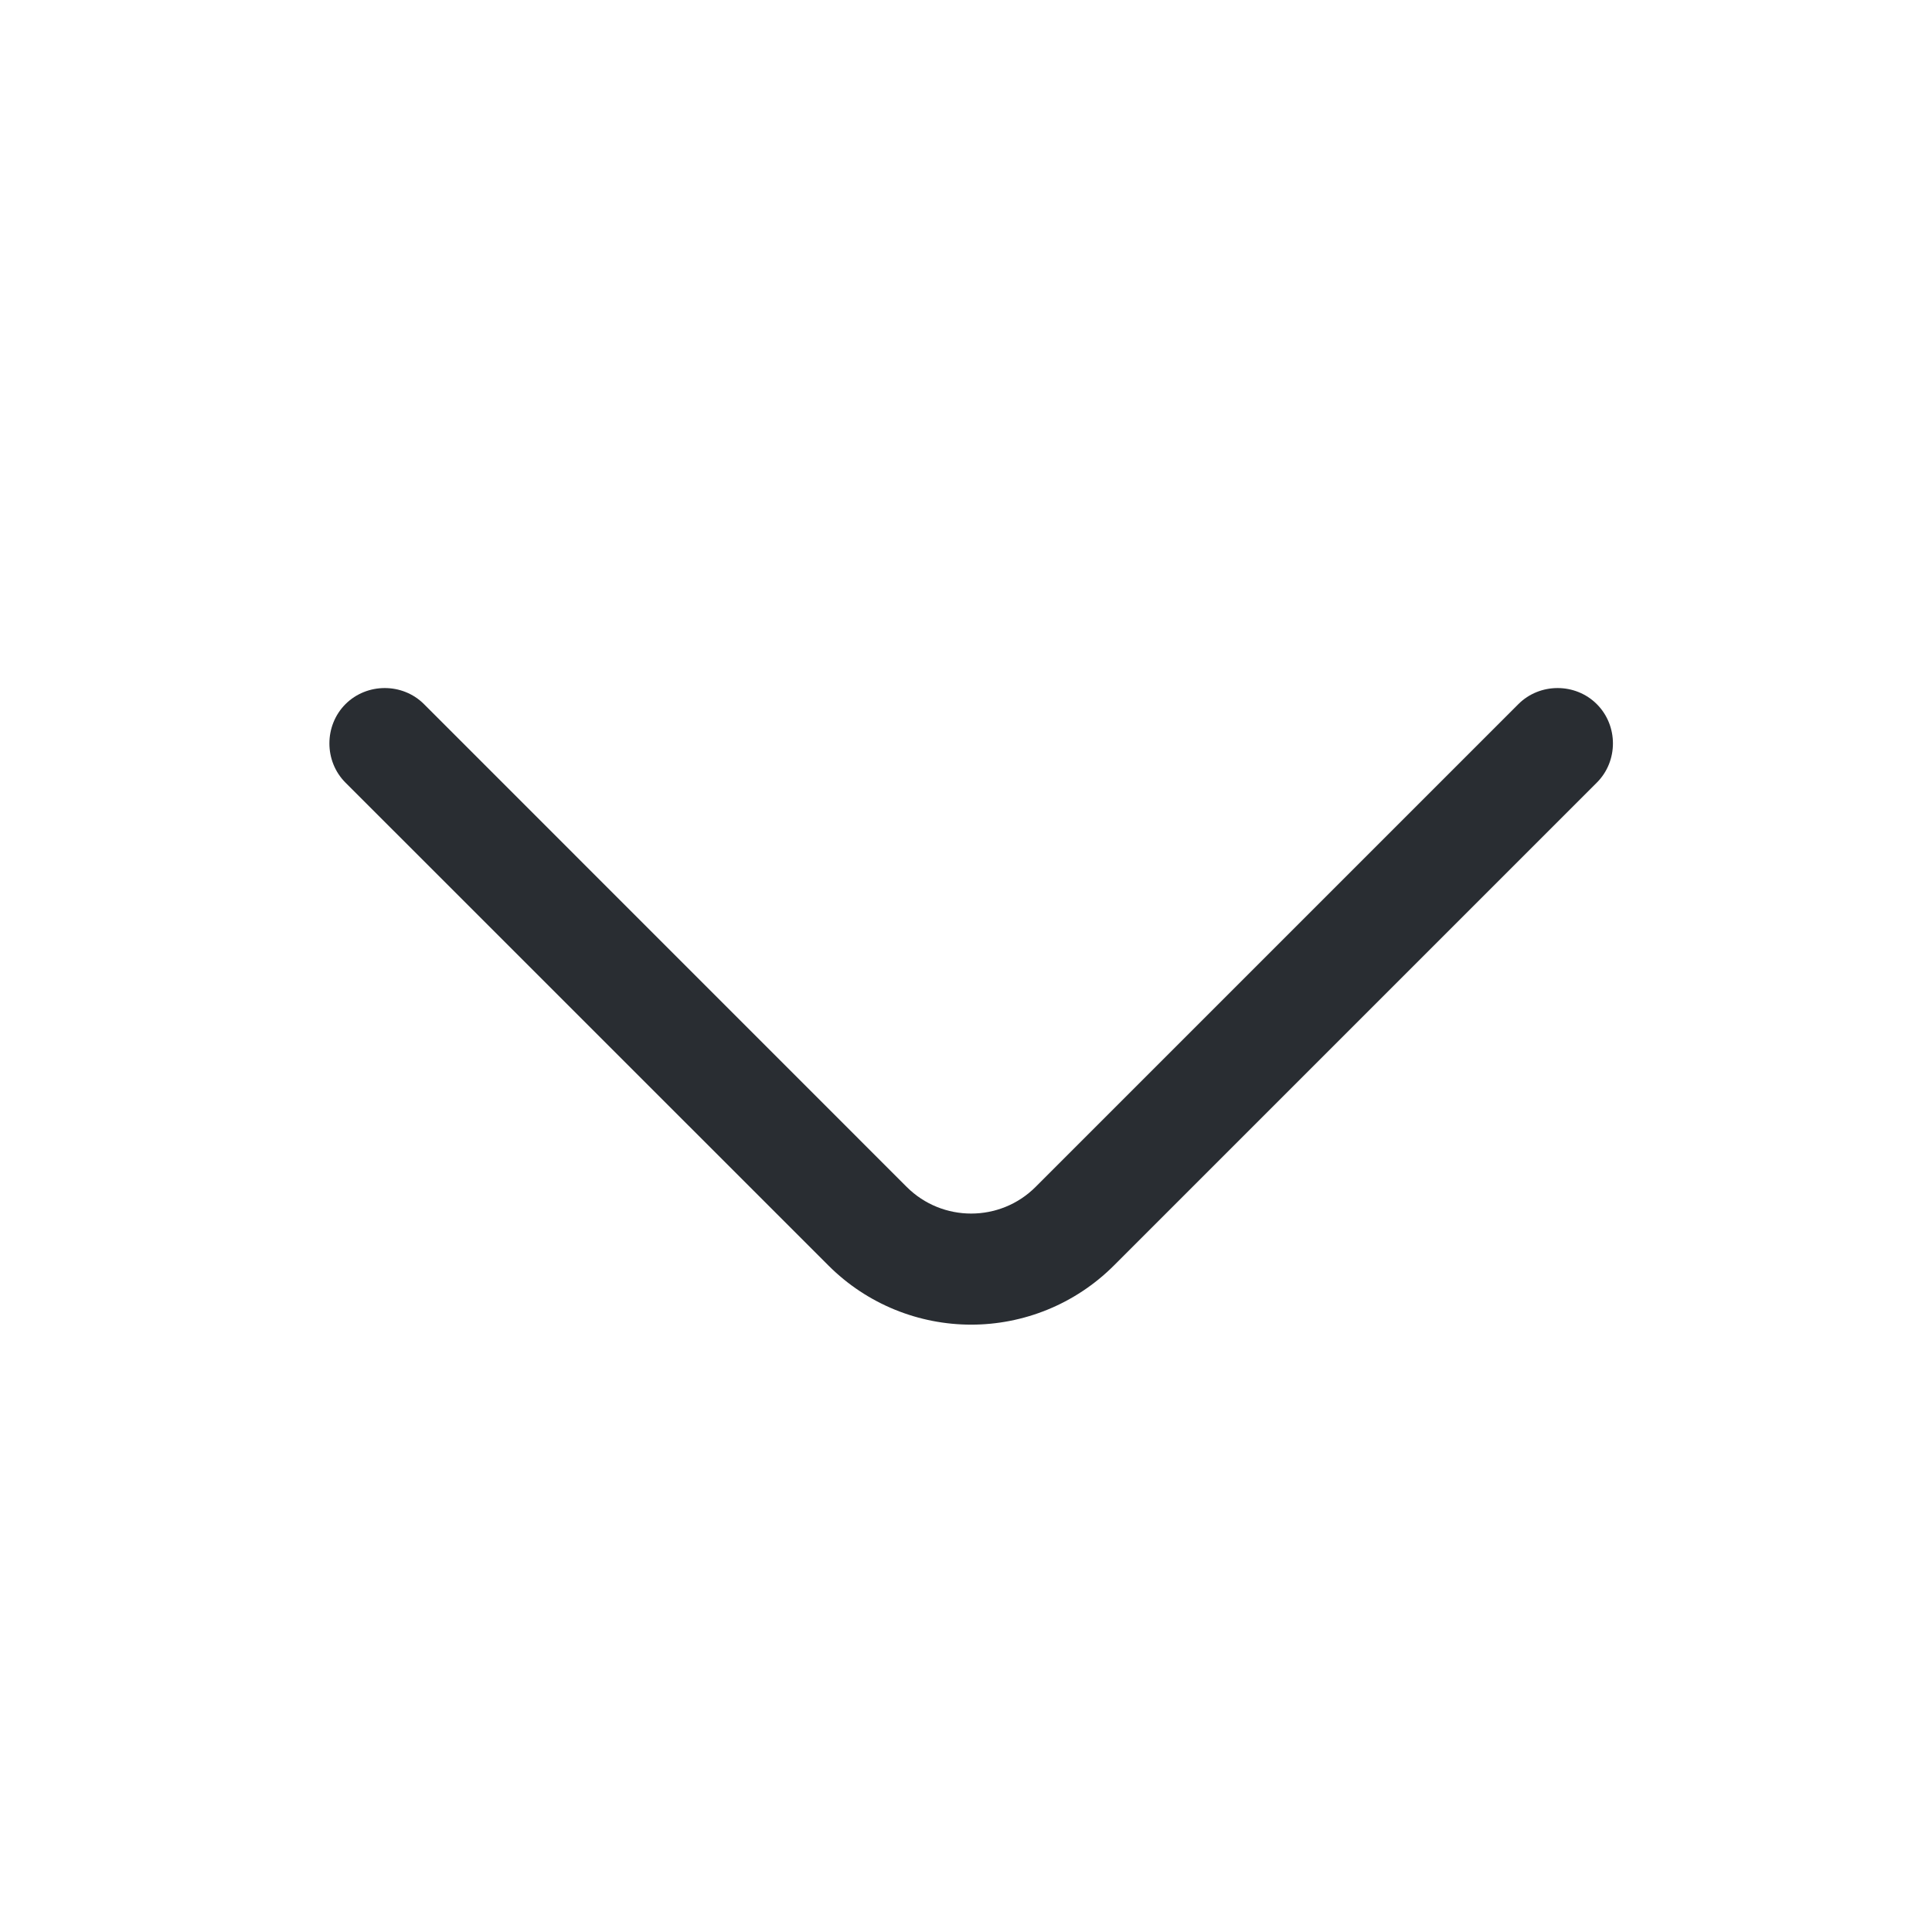 <svg width="22" height="22" viewBox="0 0 22 22" fill="none" xmlns="http://www.w3.org/2000/svg">
<g id="vuesax/outline/arrow-down">
<g id="arrow-down">
<path id="Vector" d="M11.059 15.084C10.469 15.084 9.878 14.856 9.432 14.409L3.934 8.912C3.69 8.668 3.69 8.263 3.934 8.018C4.179 7.774 4.584 7.774 4.828 8.018L10.325 13.516C10.73 13.92 11.388 13.92 11.792 13.516L17.29 8.018C17.534 7.774 17.939 7.774 18.183 8.018C18.428 8.263 18.428 8.668 18.183 8.912L12.686 14.409C12.239 14.856 11.649 15.084 11.059 15.084Z" fill="#292D32"/>
</g>
</g>
</svg>
